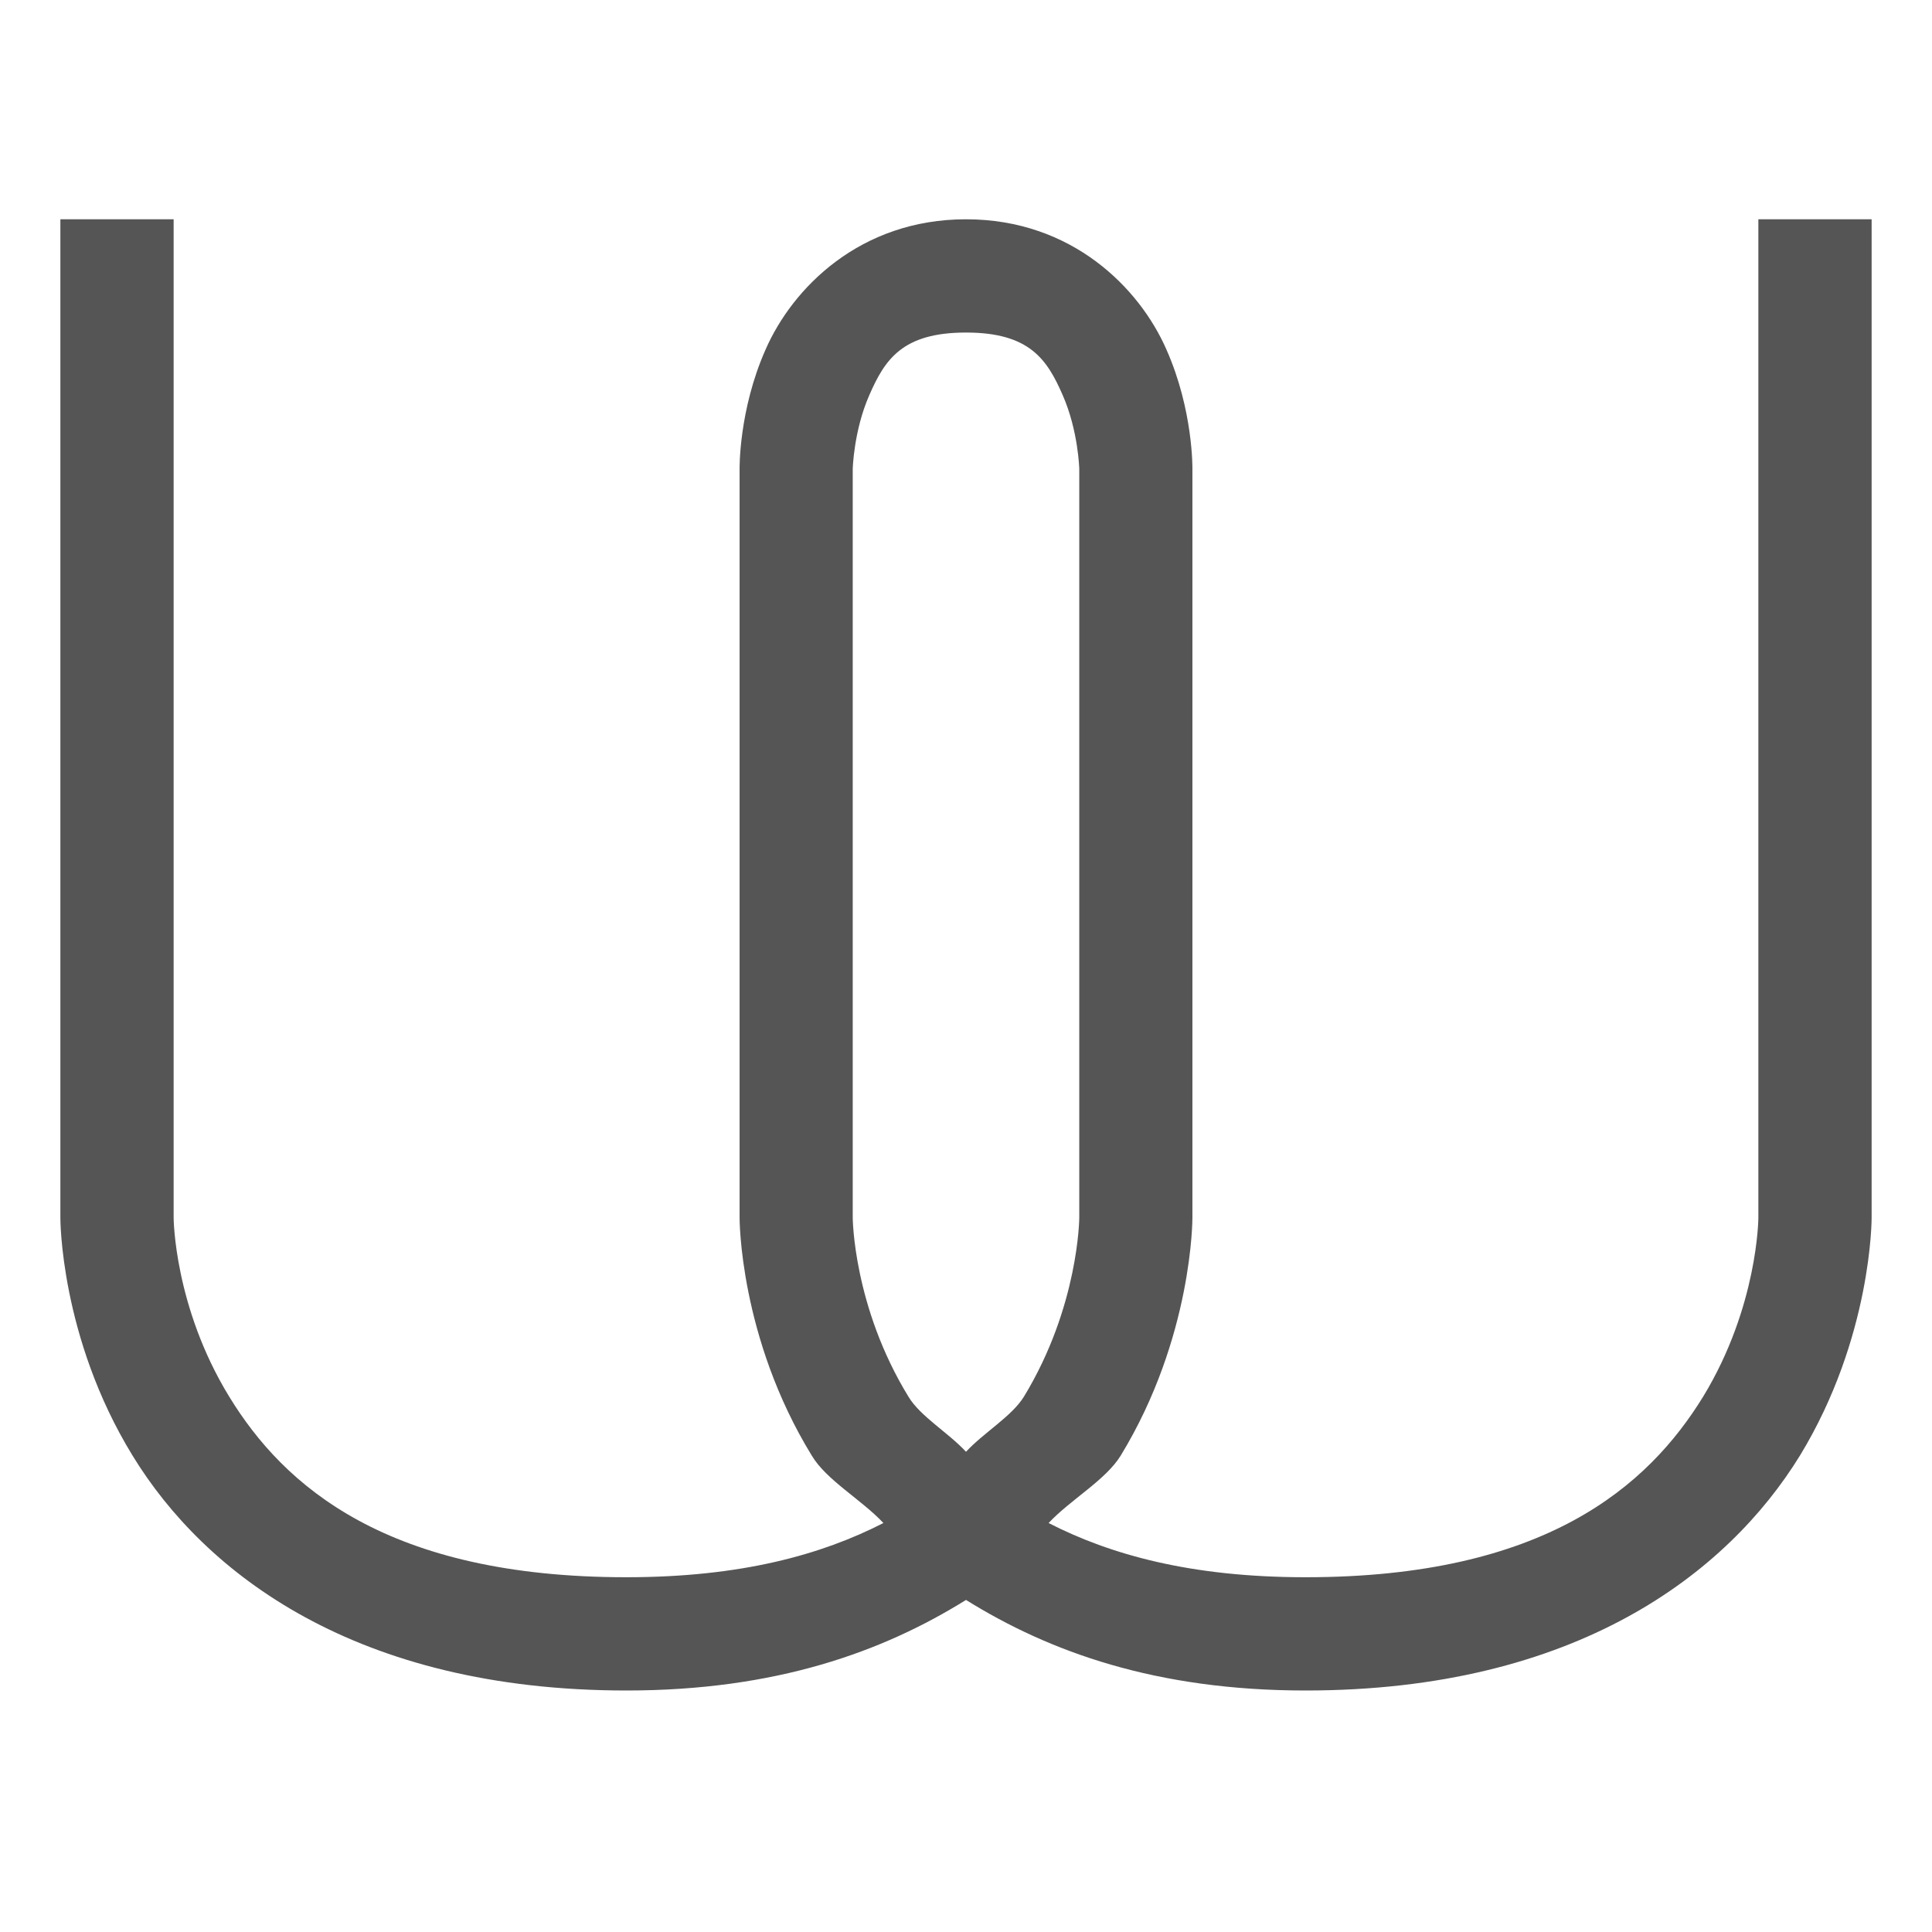 
<svg xmlns="http://www.w3.org/2000/svg" xmlns:xlink="http://www.w3.org/1999/xlink" width="16px" height="16px" viewBox="0 0 16 16" version="1.1">
<g id="surface1">
<path style=" stroke:none;fill-rule:nonzero;fill:#555555;fill-opacity:1;" d="M 0.5 1.816 L 0.5 10.086 C 0.5 10.086 0.496 11.074 1.098 12.055 C 1.695 13.031 2.949 14 5.188 14 C 6.426 14 7.309 13.68 8 13.25 C 8.691 13.68 9.574 14 10.812 14 C 13.051 14 14.305 13.031 14.906 12.055 C 15.504 11.074 15.5 10.086 15.5 10.086 L 15.5 1.816 L 14.562 1.816 L 14.562 10.086 C 14.562 10.086 14.559 10.82 14.105 11.566 C 13.648 12.309 12.793 13.062 10.812 13.062 C 9.863 13.062 9.195 12.875 8.684 12.613 C 8.867 12.418 9.156 12.258 9.281 12.055 C 9.879 11.074 9.875 10.086 9.875 10.086 L 9.875 3.883 C 9.875 3.883 9.883 3.398 9.66 2.895 C 9.438 2.387 8.879 1.816 8 1.816 C 7.121 1.816 6.562 2.387 6.34 2.895 C 6.117 3.398 6.125 3.883 6.125 3.883 L 6.125 10.086 C 6.125 10.086 6.121 11.074 6.723 12.055 C 6.844 12.258 7.133 12.418 7.316 12.613 C 6.805 12.875 6.137 13.062 5.188 13.062 C 3.207 13.062 2.352 12.309 1.898 11.566 C 1.441 10.82 1.438 10.086 1.438 10.086 L 1.438 1.816 Z M 8 2.754 C 8.527 2.754 8.672 2.977 8.801 3.273 C 8.93 3.566 8.938 3.883 8.938 3.883 L 8.938 10.086 C 8.938 10.086 8.934 10.82 8.48 11.566 C 8.379 11.73 8.148 11.863 8 12.023 C 7.852 11.863 7.621 11.73 7.523 11.566 C 7.066 10.82 7.062 10.086 7.062 10.086 L 7.062 3.883 C 7.062 3.883 7.07 3.566 7.199 3.273 C 7.328 2.977 7.473 2.754 8 2.754 Z M 8 2.754 "/>
</g>
</svg>
